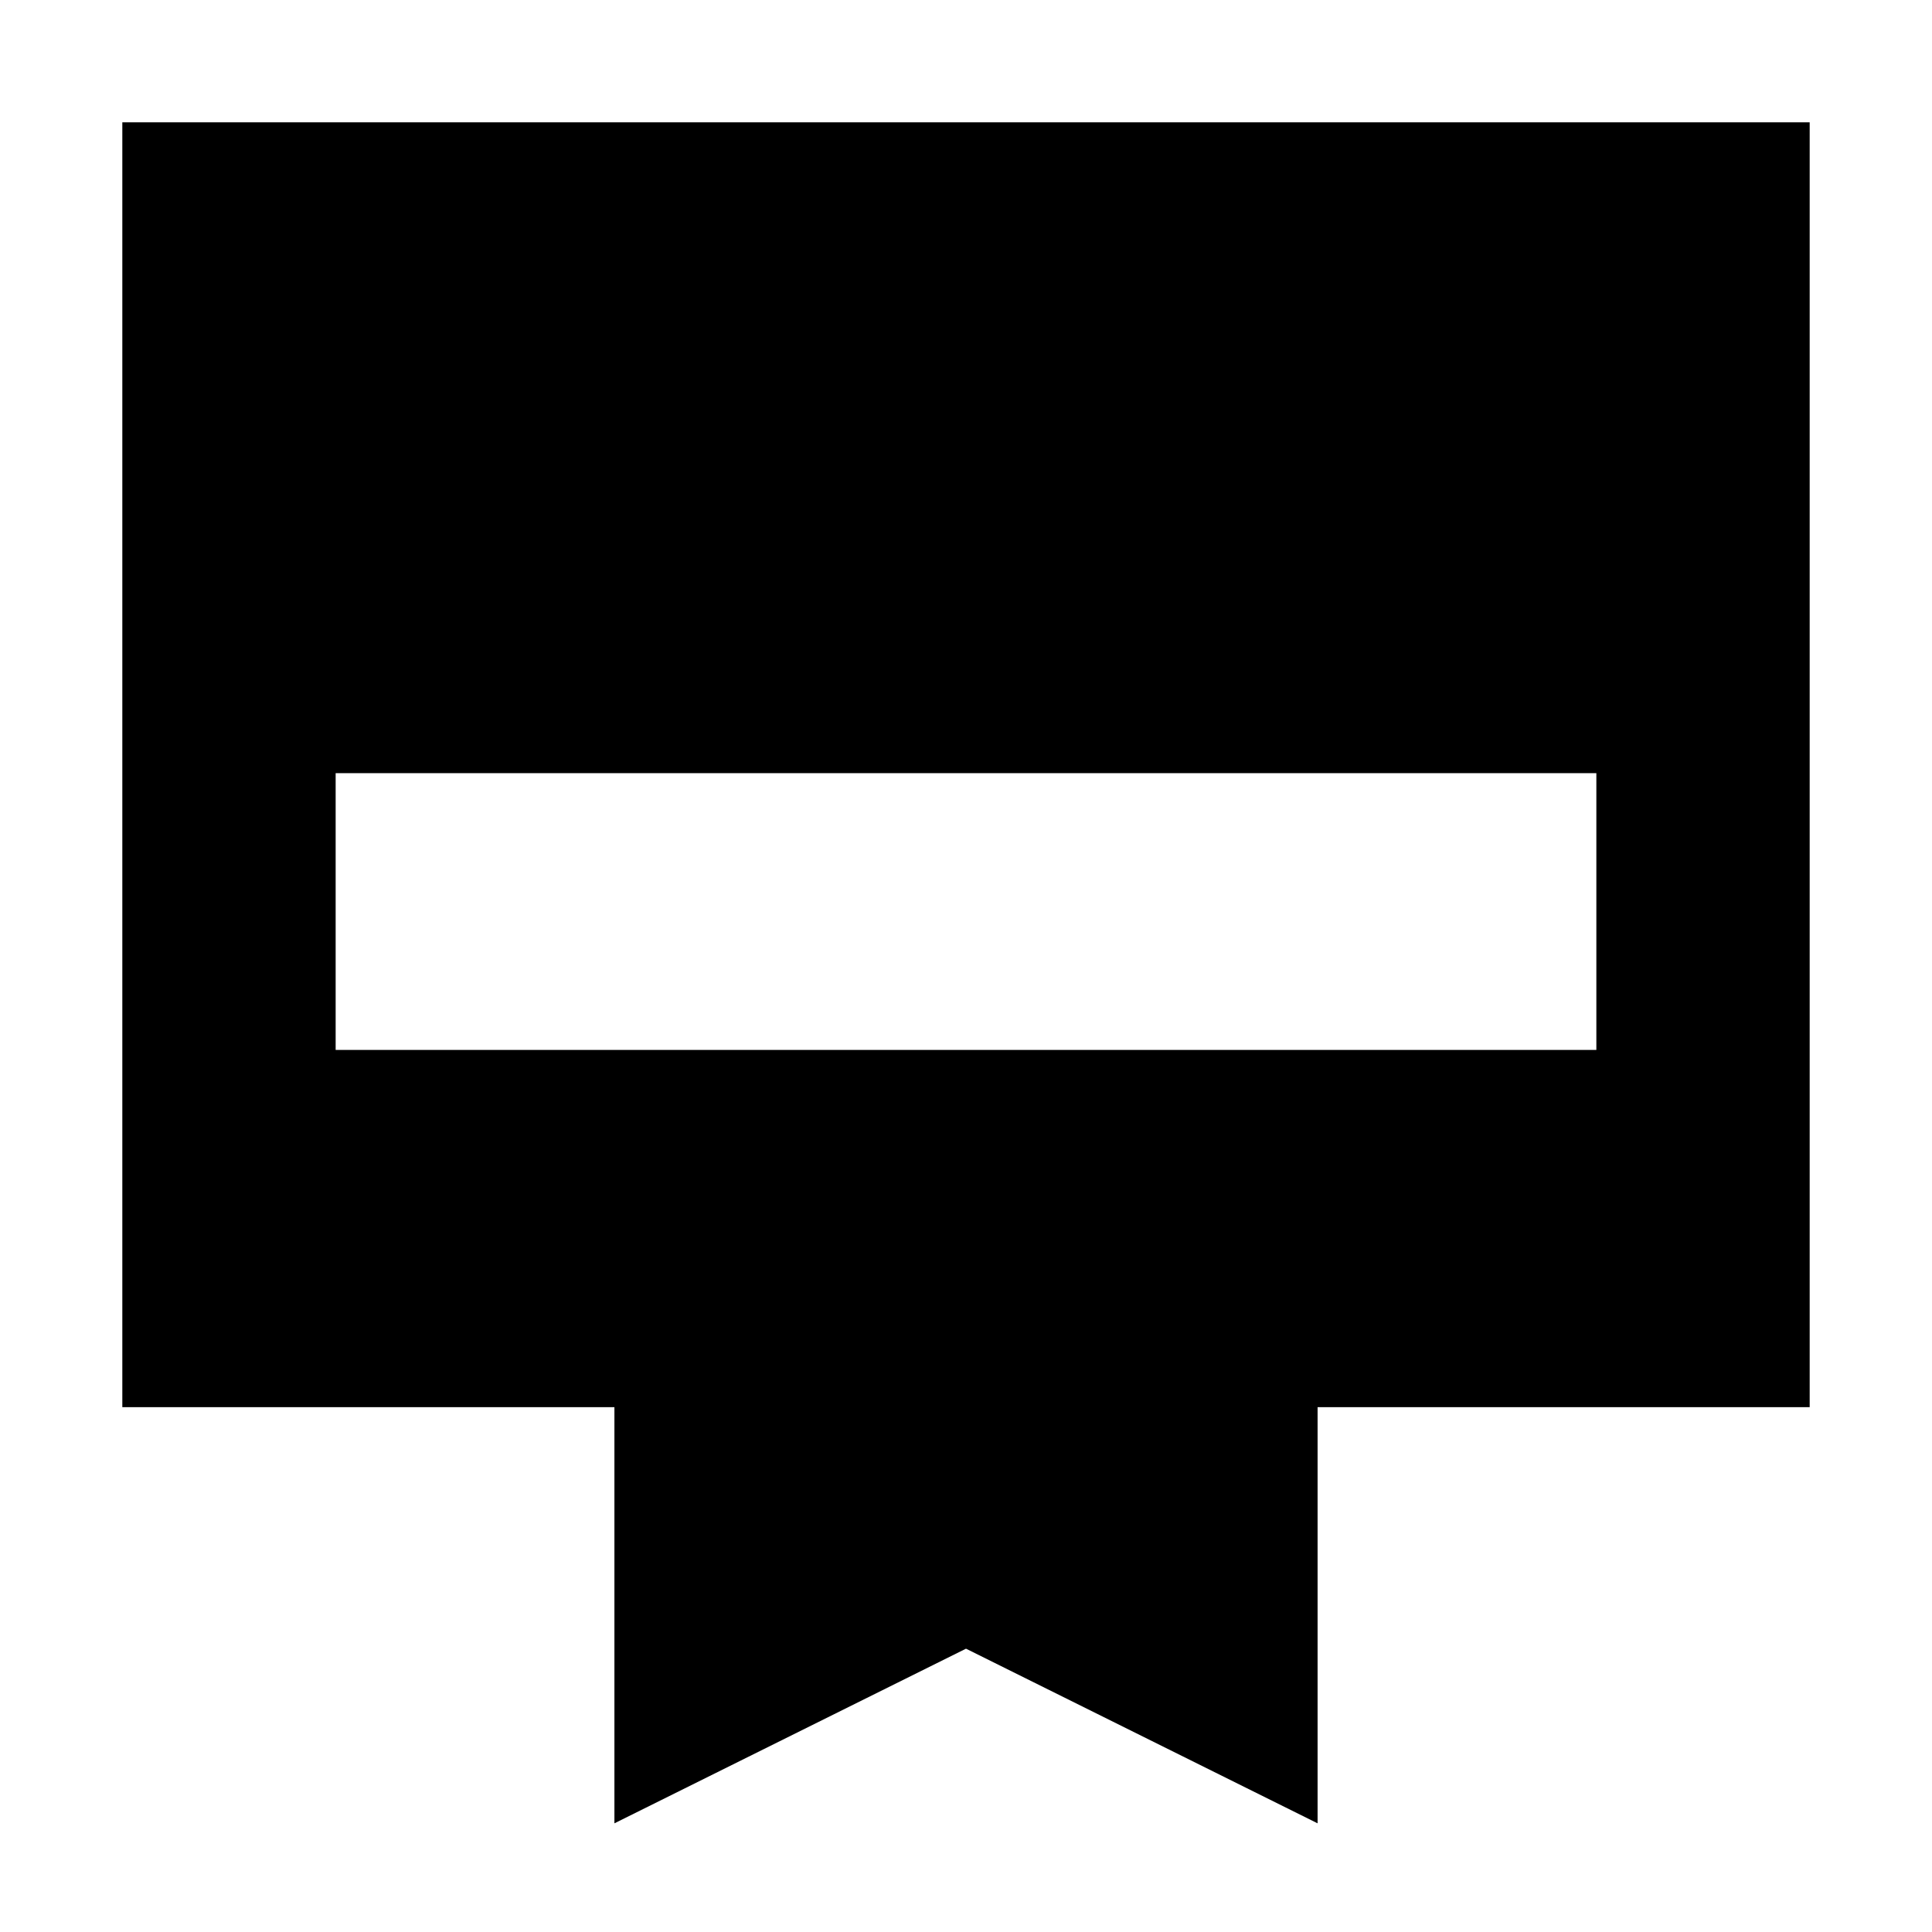 <svg xmlns="http://www.w3.org/2000/svg" height="24" viewBox="0 -960 960 960" width="24"><path d="M60.78-899.22h838.44v638.44H654.7V-54L480-140.78 305.3-54v-206.78H60.78v-638.44Zm106 460.92h626.44v-137.53H166.78v137.53Z"/></svg>